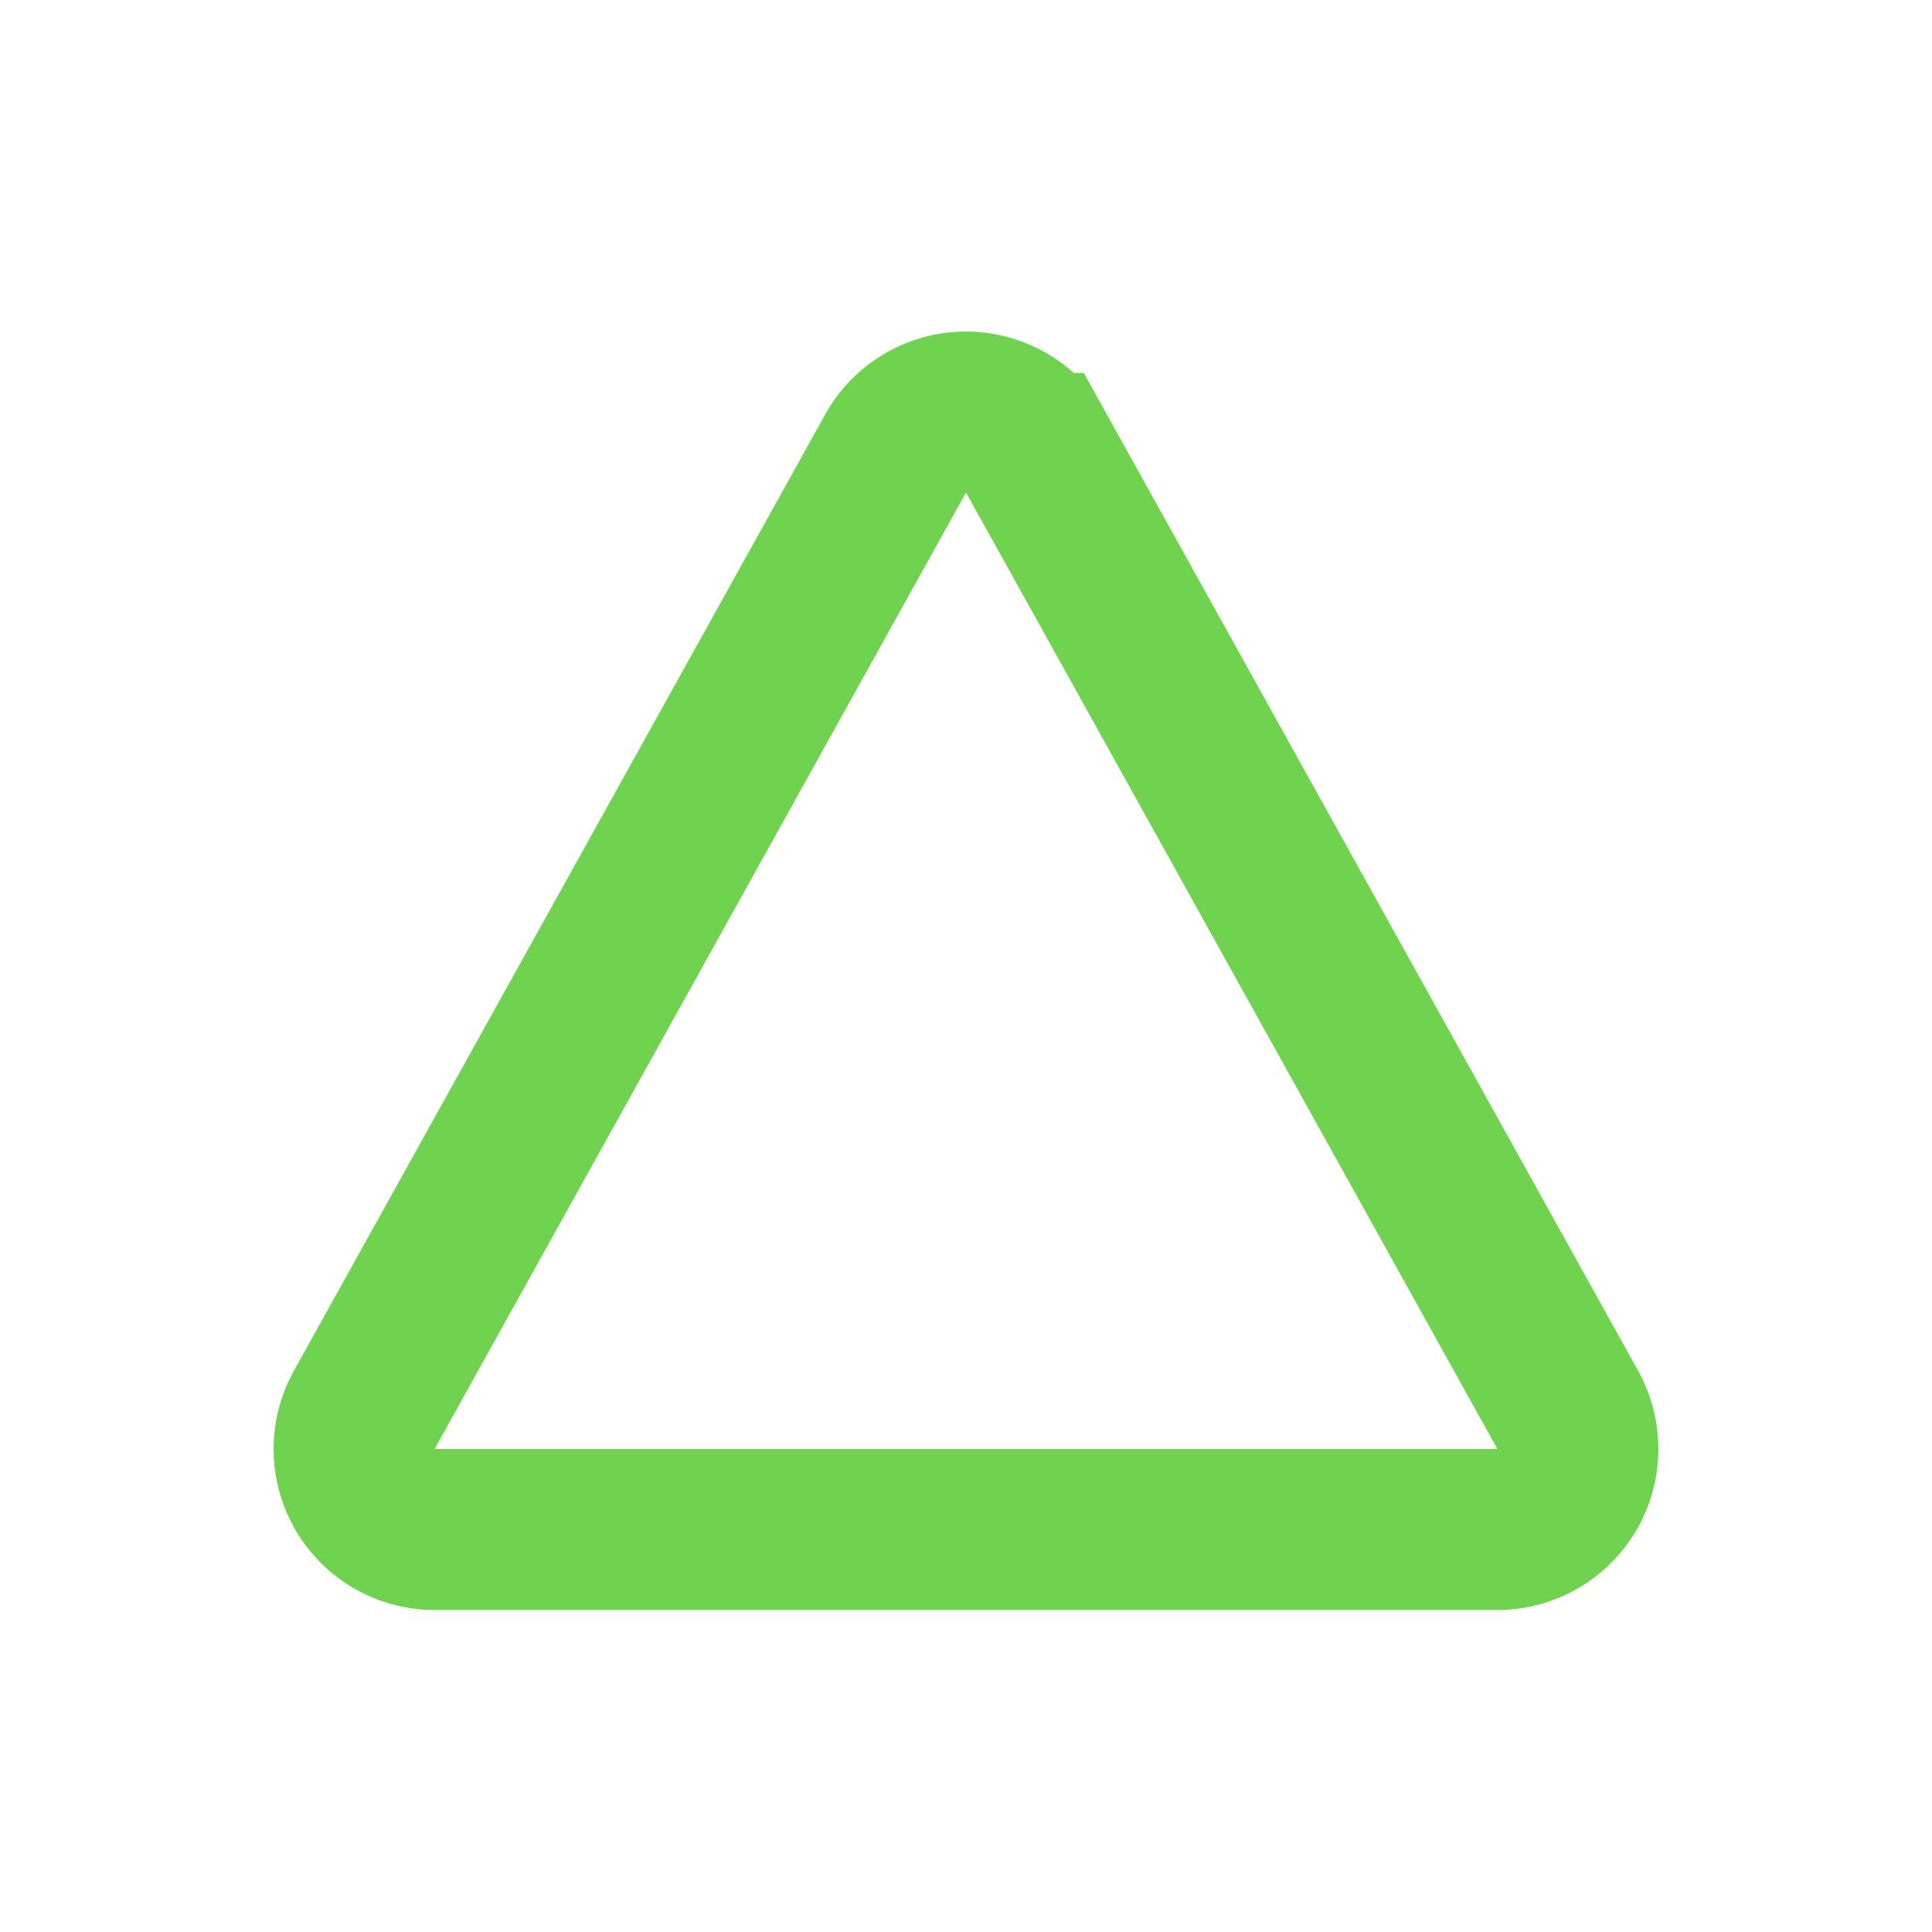 <svg xmlns="http://www.w3.org/2000/svg" width="24" height="24" viewBox="0 0 24 24"><path fill="none" stroke="#6FD350" stroke-width="2" d="M12.874 5.633a1 1 0 0 0-1.748 0L4.525 17.514A1 1 0 0 0 5.399 19h13.202a1 1 0 0 0 .874-1.486l-6.6-11.881z"/></svg>